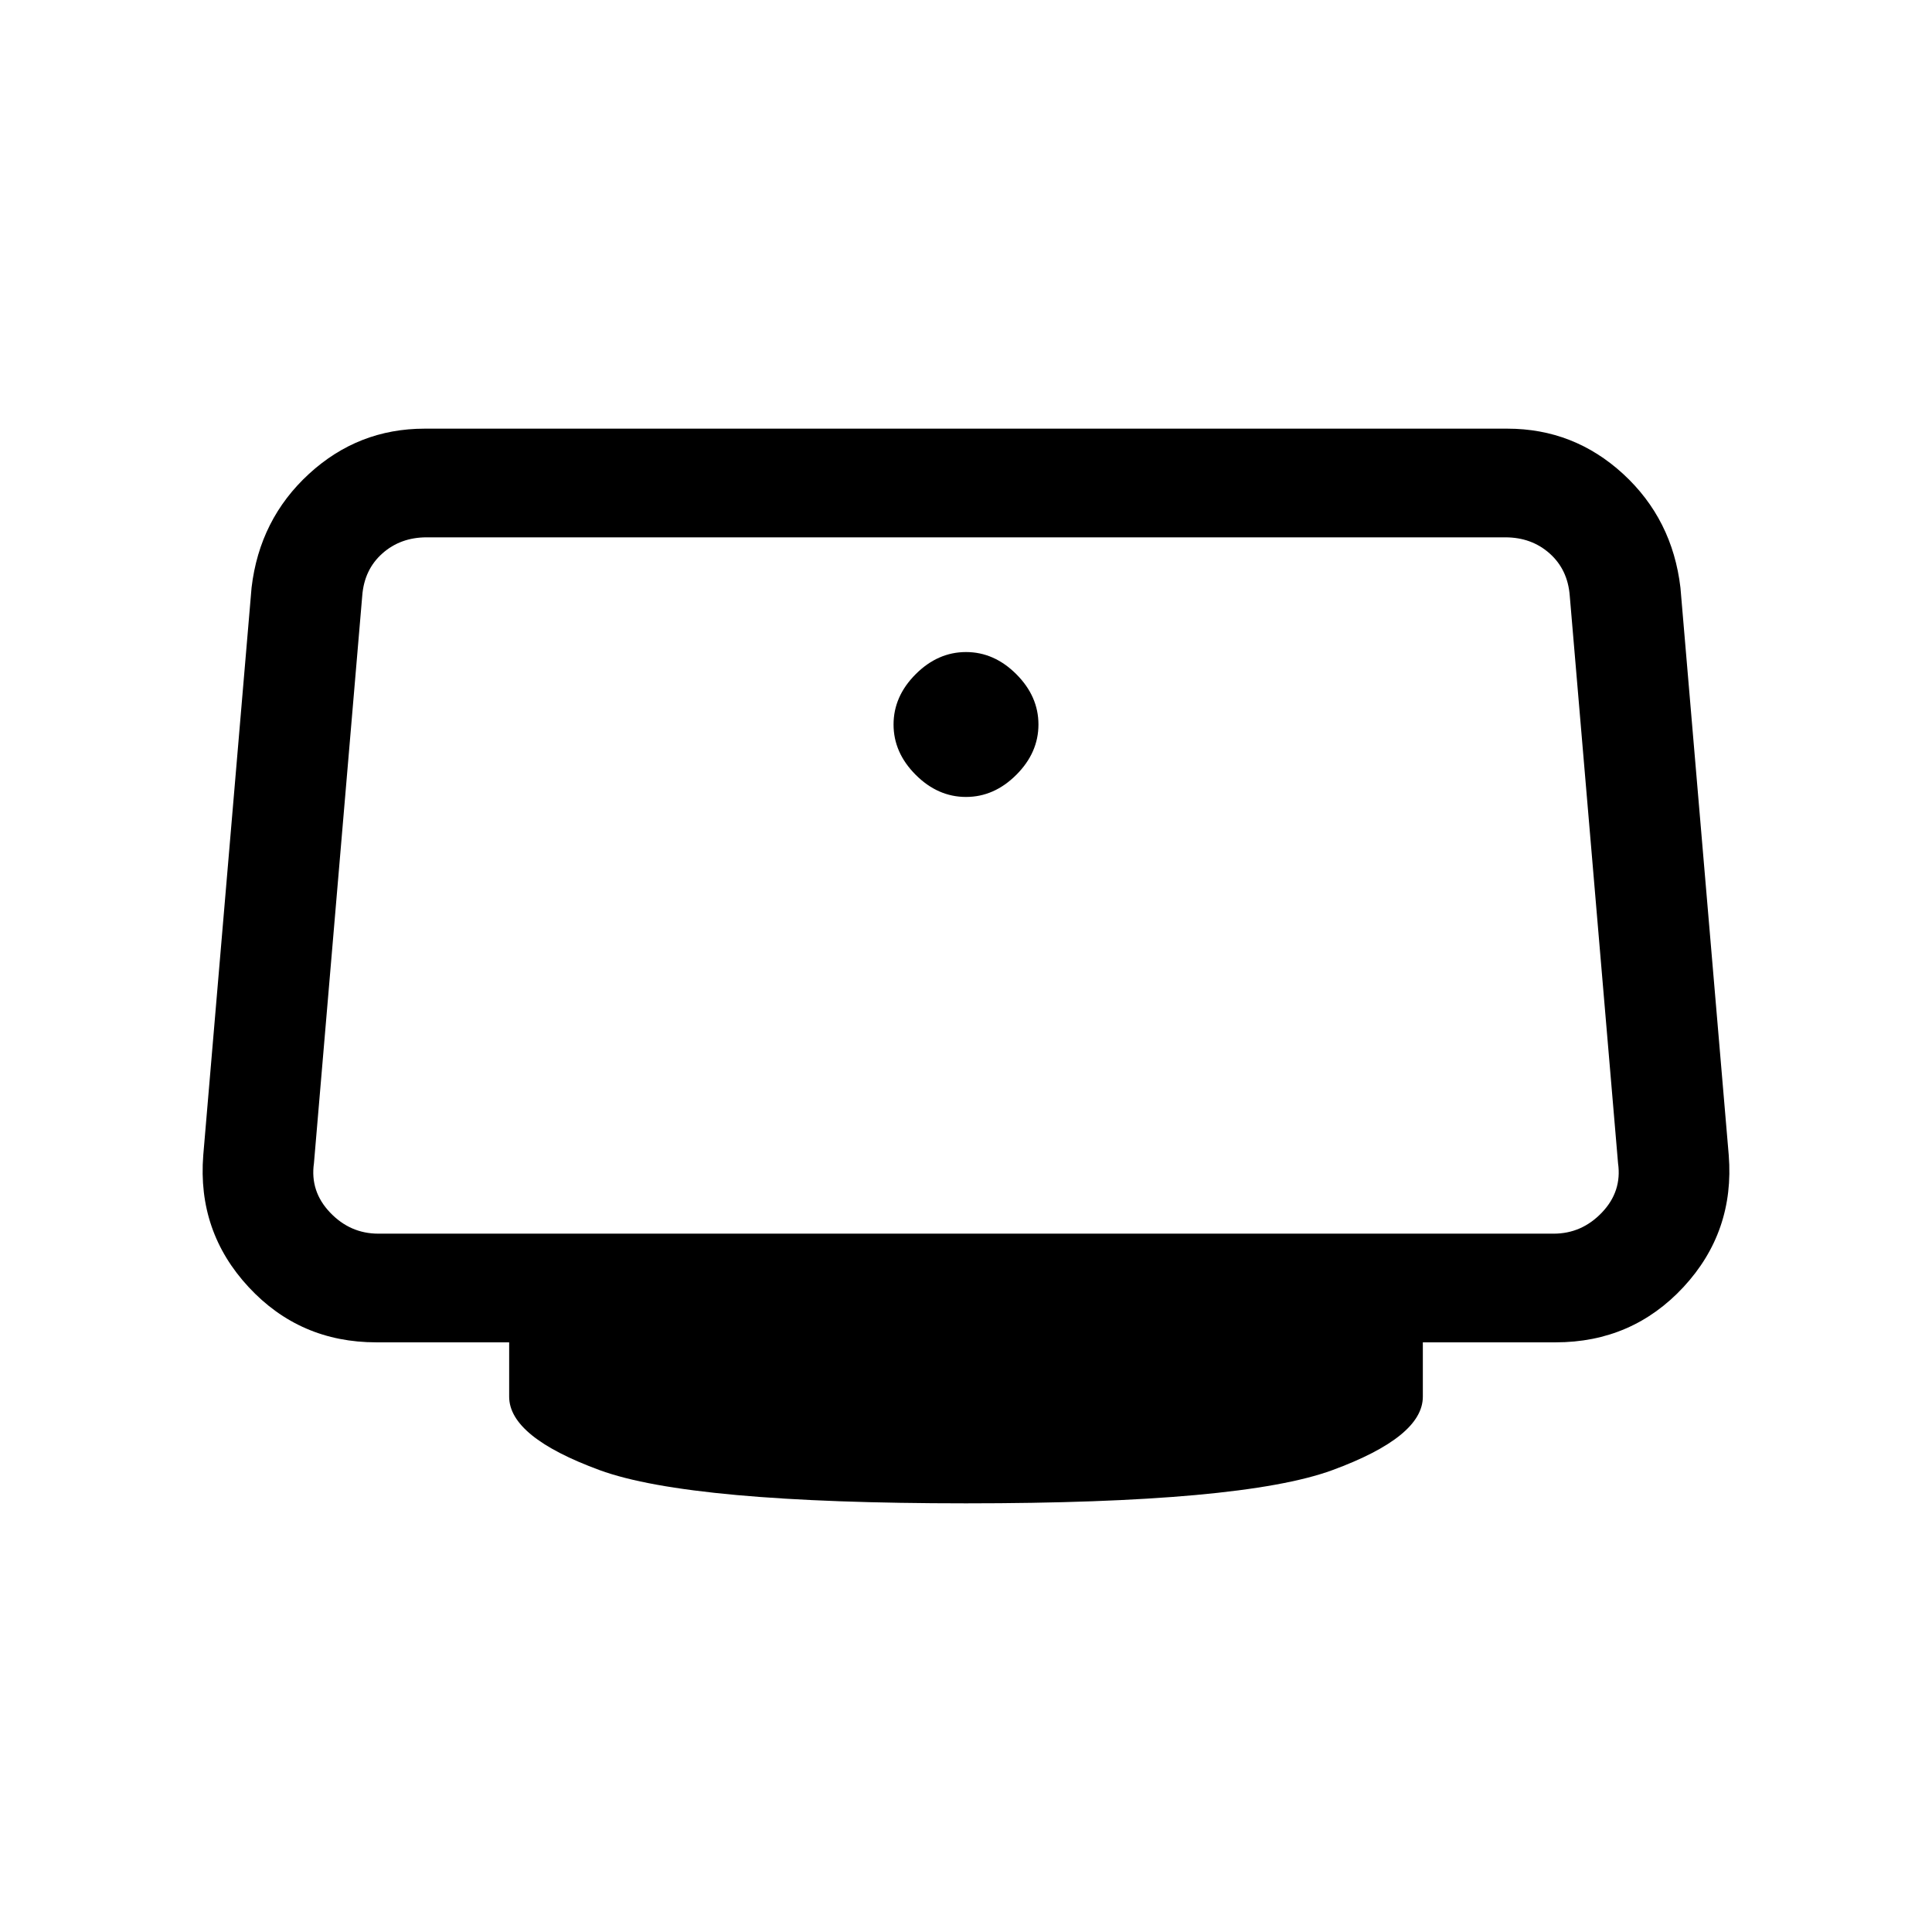 <svg xmlns="http://www.w3.org/2000/svg" height="24" width="24"><path d="M12 9.9q-.35 0-.625-.275T11.1 9q0-.35.275-.625T12 8.1q.35 0 .625.275T12.9 9q0 .35-.275.625T12 9.9Zm0 8.775q-3.425 0-4.55-.412-1.125-.413-1.125-.913v-.675h-1.65q-.95 0-1.587-.687-.638-.688-.563-1.638l.6-7.05q.1-.85.713-1.413.612-.562 1.437-.562h13.45q.825 0 1.438.562.612.563.712 1.413l.6 7.05q.075.95-.562 1.638-.638.687-1.588.687h-1.65v.675q0 .5-1.125.913-1.125.412-4.55.412Zm-7.3-3.35h14.6q.35 0 .6-.263.25-.262.2-.612l-.6-7.05q-.025-.325-.25-.525t-.55-.2H5.3q-.325 0-.55.2-.225.2-.25.525l-.6 7.05q-.05.35.2.612.25.263.6.263Z"/></svg>